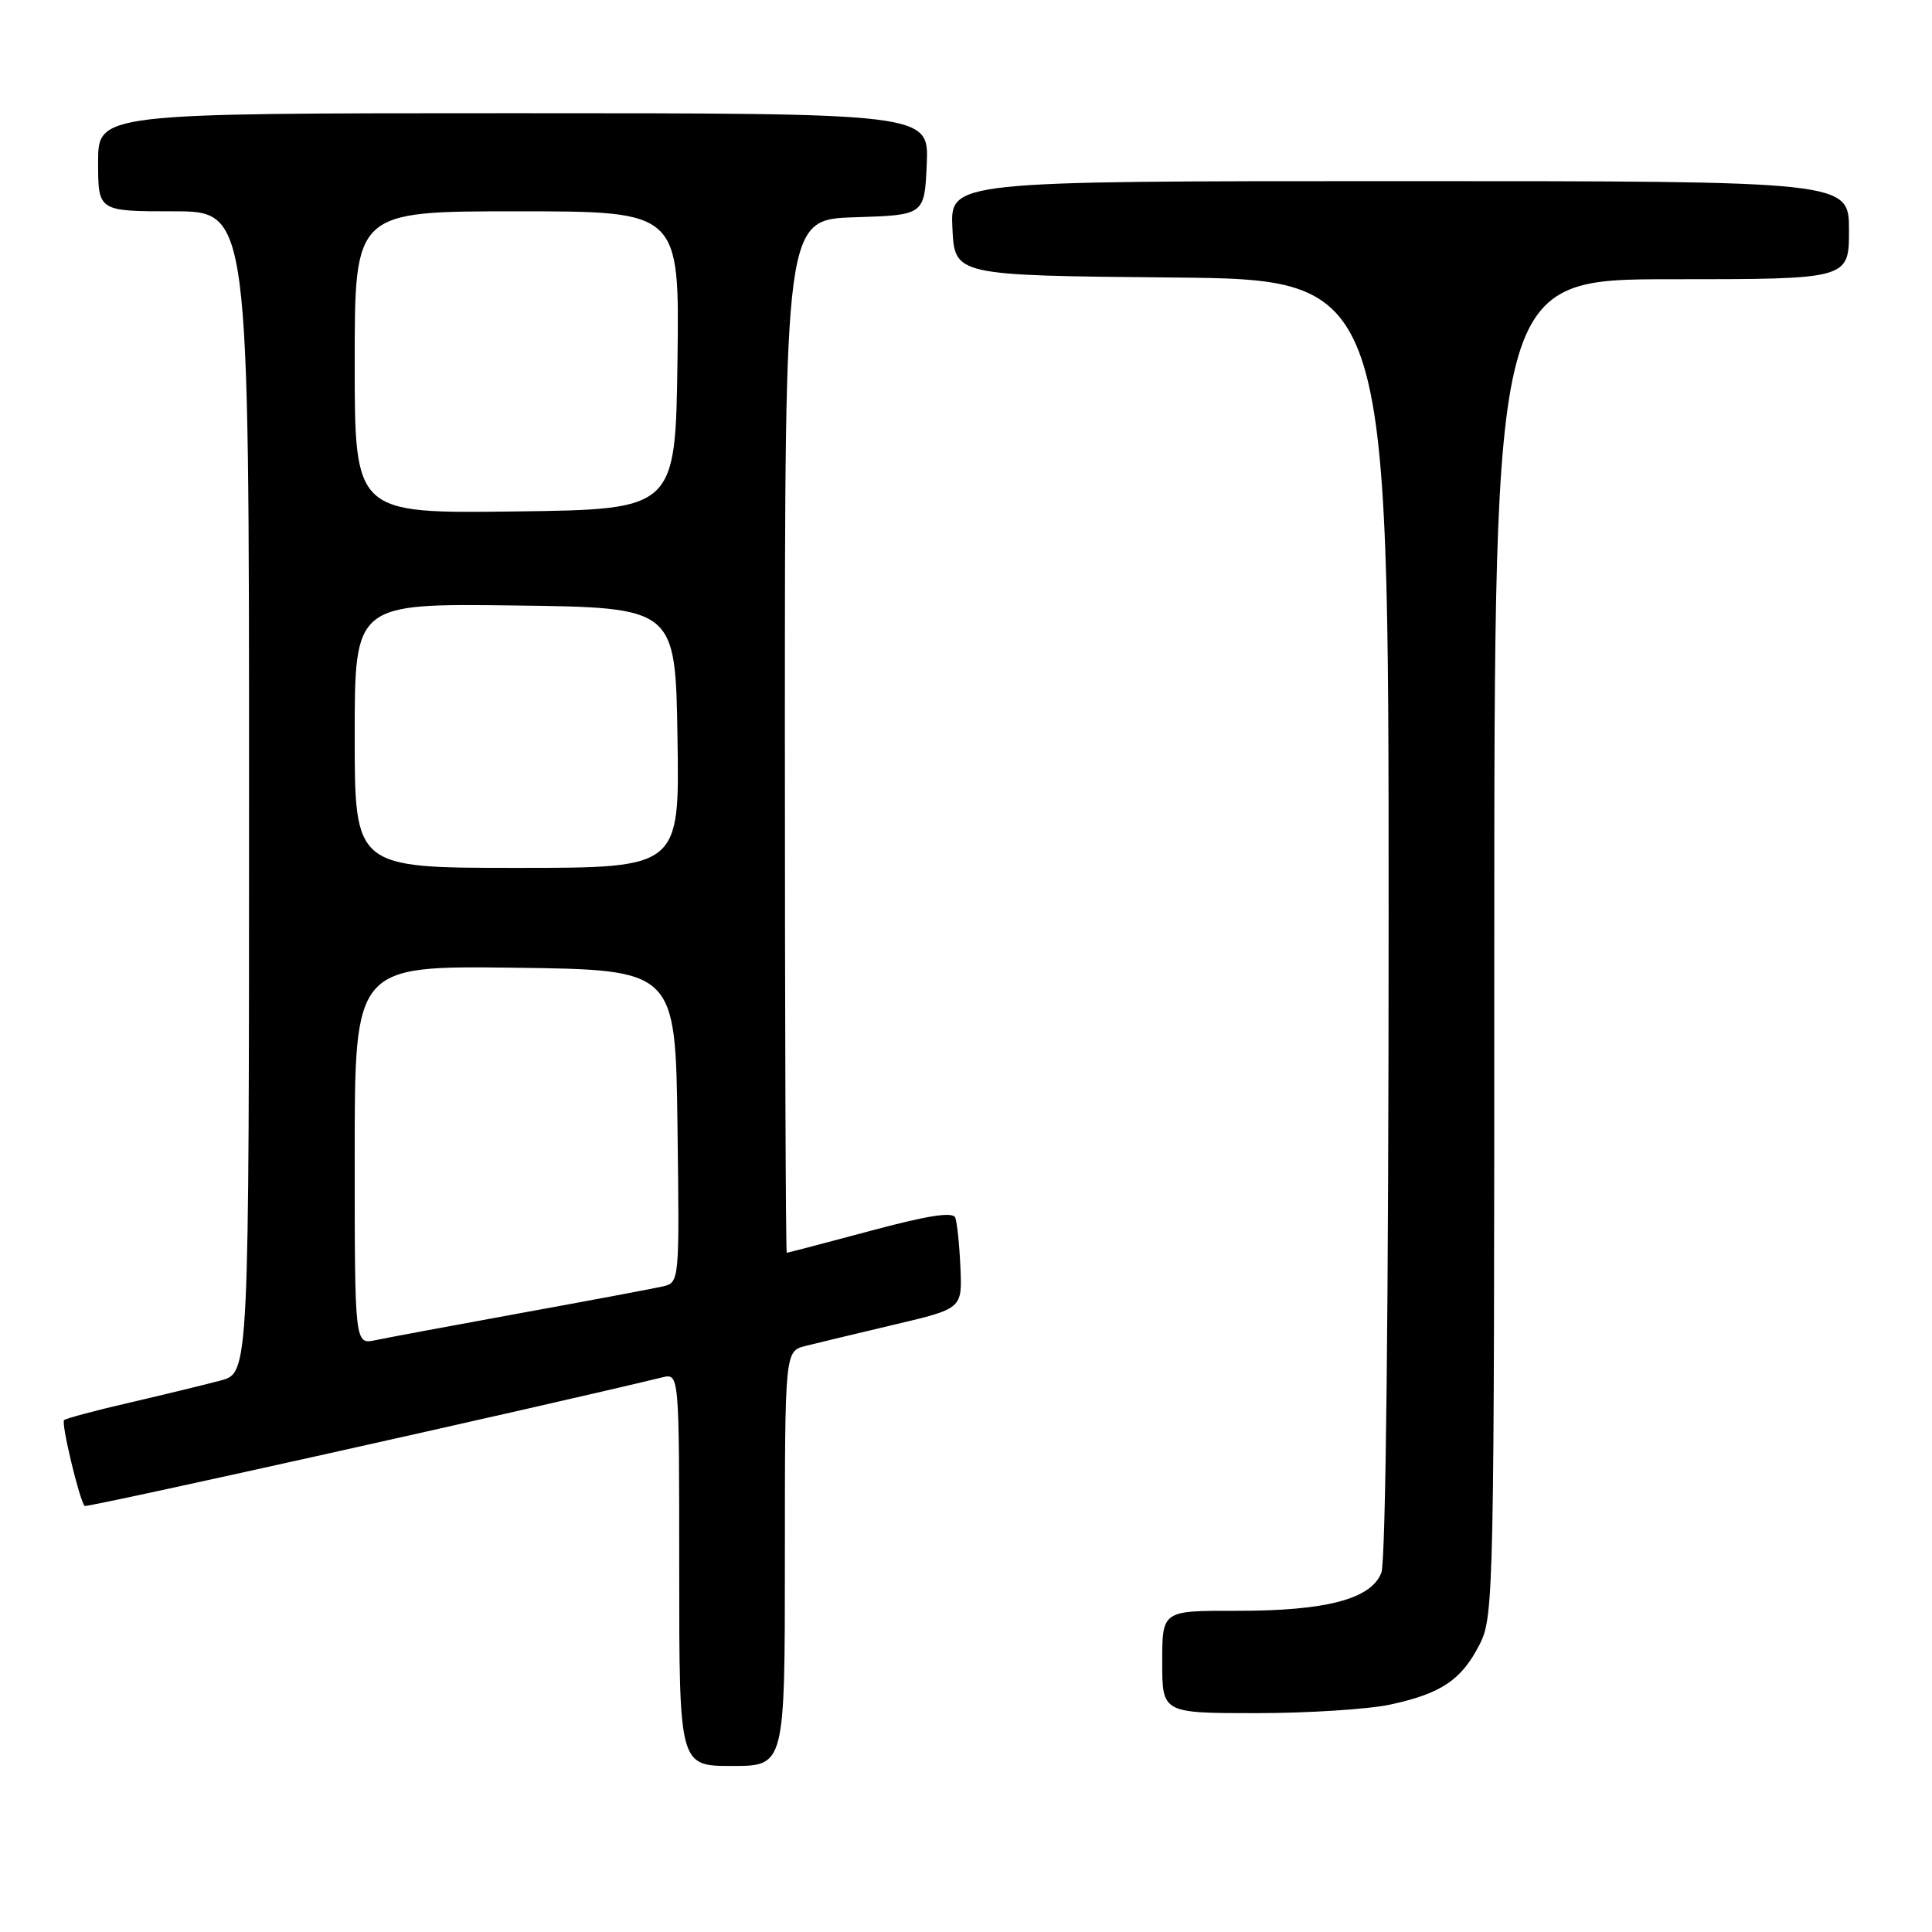<?xml version="1.0" encoding="UTF-8" standalone="no"?>
<!DOCTYPE svg PUBLIC "-//W3C//DTD SVG 1.1//EN" "http://www.w3.org/Graphics/SVG/1.1/DTD/svg11.dtd" >
<svg xmlns="http://www.w3.org/2000/svg" xmlns:xlink="http://www.w3.org/1999/xlink" version="1.1" viewBox="0 0 256 256">
 <g >
 <path fill="currentColor"
d=" M 104.00 206.52 C 104.00 179.04 104.00 179.04 106.75 178.34 C 108.26 177.96 113.55 176.69 118.50 175.52 C 127.50 173.40 127.50 173.40 127.26 167.95 C 127.13 164.95 126.82 161.98 126.58 161.35 C 126.27 160.53 122.93 161.05 115.32 163.10 C 109.37 164.69 104.39 166.00 104.25 166.00 C 104.11 166.00 104.00 135.19 104.00 97.54 C 104.00 29.08 104.00 29.08 113.25 28.79 C 122.50 28.50 122.50 28.50 122.80 21.75 C 123.09 15.00 123.09 15.00 68.05 15.00 C 13.00 15.00 13.00 15.00 13.00 21.50 C 13.00 28.00 13.00 28.00 23.00 28.00 C 33.00 28.00 33.00 28.00 33.00 104.96 C 33.00 181.92 33.00 181.92 29.25 182.92 C 27.19 183.47 21.76 184.79 17.20 185.85 C 12.63 186.90 8.71 187.95 8.49 188.18 C 8.08 188.59 10.55 198.89 11.22 199.55 C 11.48 199.81 71.74 186.39 87.75 182.51 C 90.00 181.96 90.00 181.96 90.00 207.98 C 90.00 234.00 90.00 234.00 97.00 234.00 C 104.00 234.00 104.00 234.00 104.00 206.52 Z  M 184.19 225.87 C 190.97 224.41 193.65 222.61 196.06 217.89 C 197.94 214.20 198.00 211.23 198.00 125.54 C 198.00 37.00 198.00 37.00 221.50 37.00 C 245.00 37.00 245.00 37.00 245.00 30.50 C 245.00 24.00 245.00 24.00 185.45 24.00 C 125.90 24.00 125.90 24.00 126.20 30.25 C 126.50 36.50 126.50 36.50 155.25 36.77 C 184.00 37.03 184.00 37.03 184.00 121.45 C 184.00 172.73 183.62 206.86 183.04 208.38 C 181.71 211.89 175.70 213.47 163.75 213.44 C 154.00 213.42 154.00 213.42 154.00 220.21 C 154.00 227.00 154.00 227.00 166.45 227.00 C 173.30 227.00 181.28 226.49 184.19 225.87 Z  M 47.00 153.06 C 47.00 127.96 47.00 127.96 68.25 128.23 C 89.50 128.50 89.50 128.50 89.77 149.23 C 90.04 169.95 90.04 169.95 87.77 170.47 C 86.52 170.75 78.08 172.34 69.00 173.99 C 59.92 175.65 51.26 177.26 49.75 177.58 C 47.00 178.16 47.00 178.16 47.00 153.06 Z  M 47.00 97.48 C 47.00 79.96 47.00 79.96 68.25 80.23 C 89.50 80.50 89.50 80.50 89.77 97.75 C 90.05 115.00 90.05 115.00 68.52 115.00 C 47.00 115.00 47.00 115.00 47.00 97.48 Z  M 47.00 48.02 C 47.00 28.00 47.00 28.00 68.52 28.00 C 90.04 28.00 90.04 28.00 89.77 47.75 C 89.50 67.50 89.50 67.50 68.25 67.77 C 47.00 68.04 47.00 68.04 47.00 48.02 Z "/>
</g>
</svg>